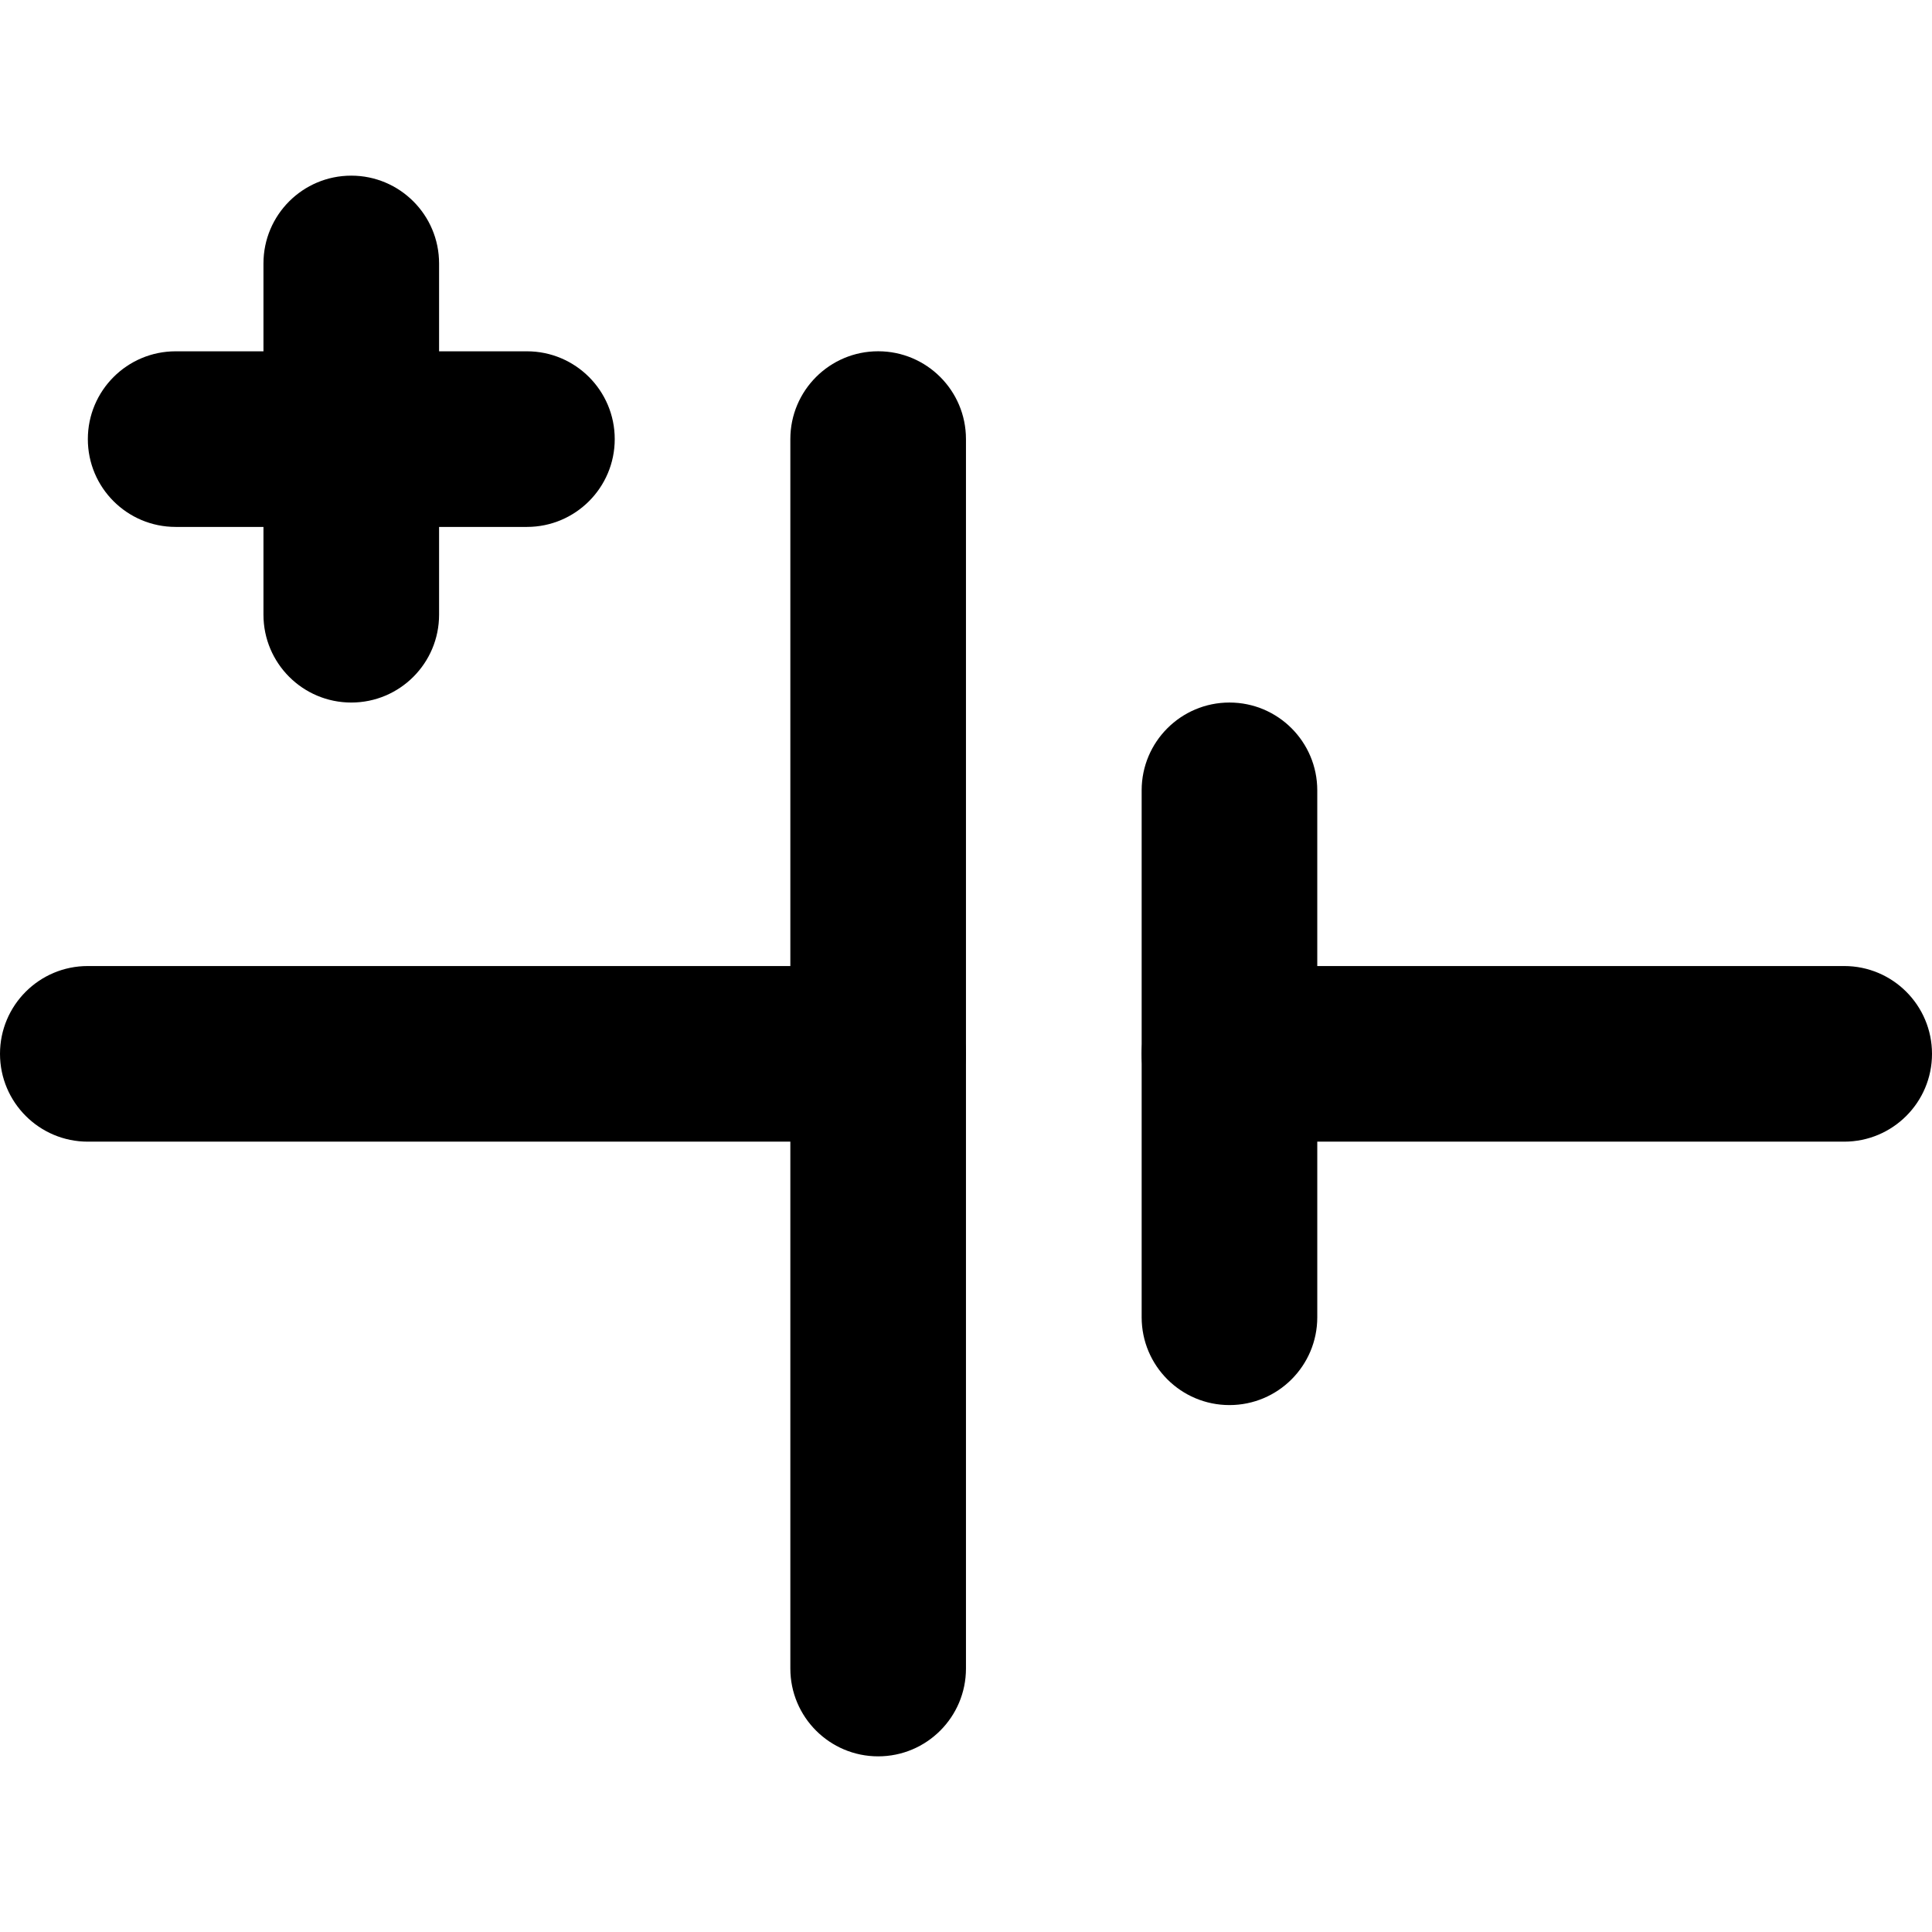 <?xml version="1.0" encoding="utf-8"?>
<!-- Generator: Adobe Illustrator 27.7.0, SVG Export Plug-In . SVG Version: 6.00 Build 0)  -->
<svg version="1.1" id="Layer_1" xmlns="http://www.w3.org/2000/svg" xmlns:xlink="http://www.w3.org/1999/xlink" x="0px" y="0px"
	 viewBox="0 0 512 512" style="enable-background:new 0 0 512 512;" xml:space="preserve">
<g>
	<path d="M23.27,302.55h209.45c12.85,0,23.27-10.42,23.27-23.27c0-12.85-10.42-23.27-23.27-23.27H23.27C10.42,256,0,266.42,0,279.27
		C0,292.13,10.42,302.55,23.27,302.55"/>
	<path d="M325.82,302.55h162.91c12.85,0,23.27-10.42,23.27-23.27c0-12.85-10.42-23.27-23.27-23.27H325.82
		c-12.85,0-23.27,10.42-23.27,23.27C302.55,292.13,312.96,302.55,325.82,302.55"/>
	<path d="M209.45,116.36v325.82c0,12.85,10.42,23.27,23.27,23.27c12.85,0,23.27-10.42,23.27-23.27V116.36
		c0-12.85-10.42-23.27-23.27-23.27C219.87,93.09,209.45,103.51,209.45,116.36"/>
	<path d="M302.55,209.45v139.64c0,12.85,10.42,23.27,23.27,23.27s23.27-10.42,23.27-23.27V209.45c0-12.85-10.42-23.27-23.27-23.27
		S302.55,196.6,302.55,209.45"/>
	<path d="M46.55,139.64h93.09c12.85,0,23.27-10.42,23.27-23.27c0-12.85-10.42-23.27-23.27-23.27H46.55
		c-12.85,0-23.27,10.42-23.27,23.27C23.27,129.22,33.69,139.64,46.55,139.64"/>
	<path d="M69.82,69.82v93.09c0,12.85,10.42,23.27,23.27,23.27c12.85,0,23.27-10.42,23.27-23.27V69.82
		c0-12.85-10.42-23.27-23.27-23.27C80.24,46.55,69.82,56.96,69.82,69.82"/>
</g>
</svg>
